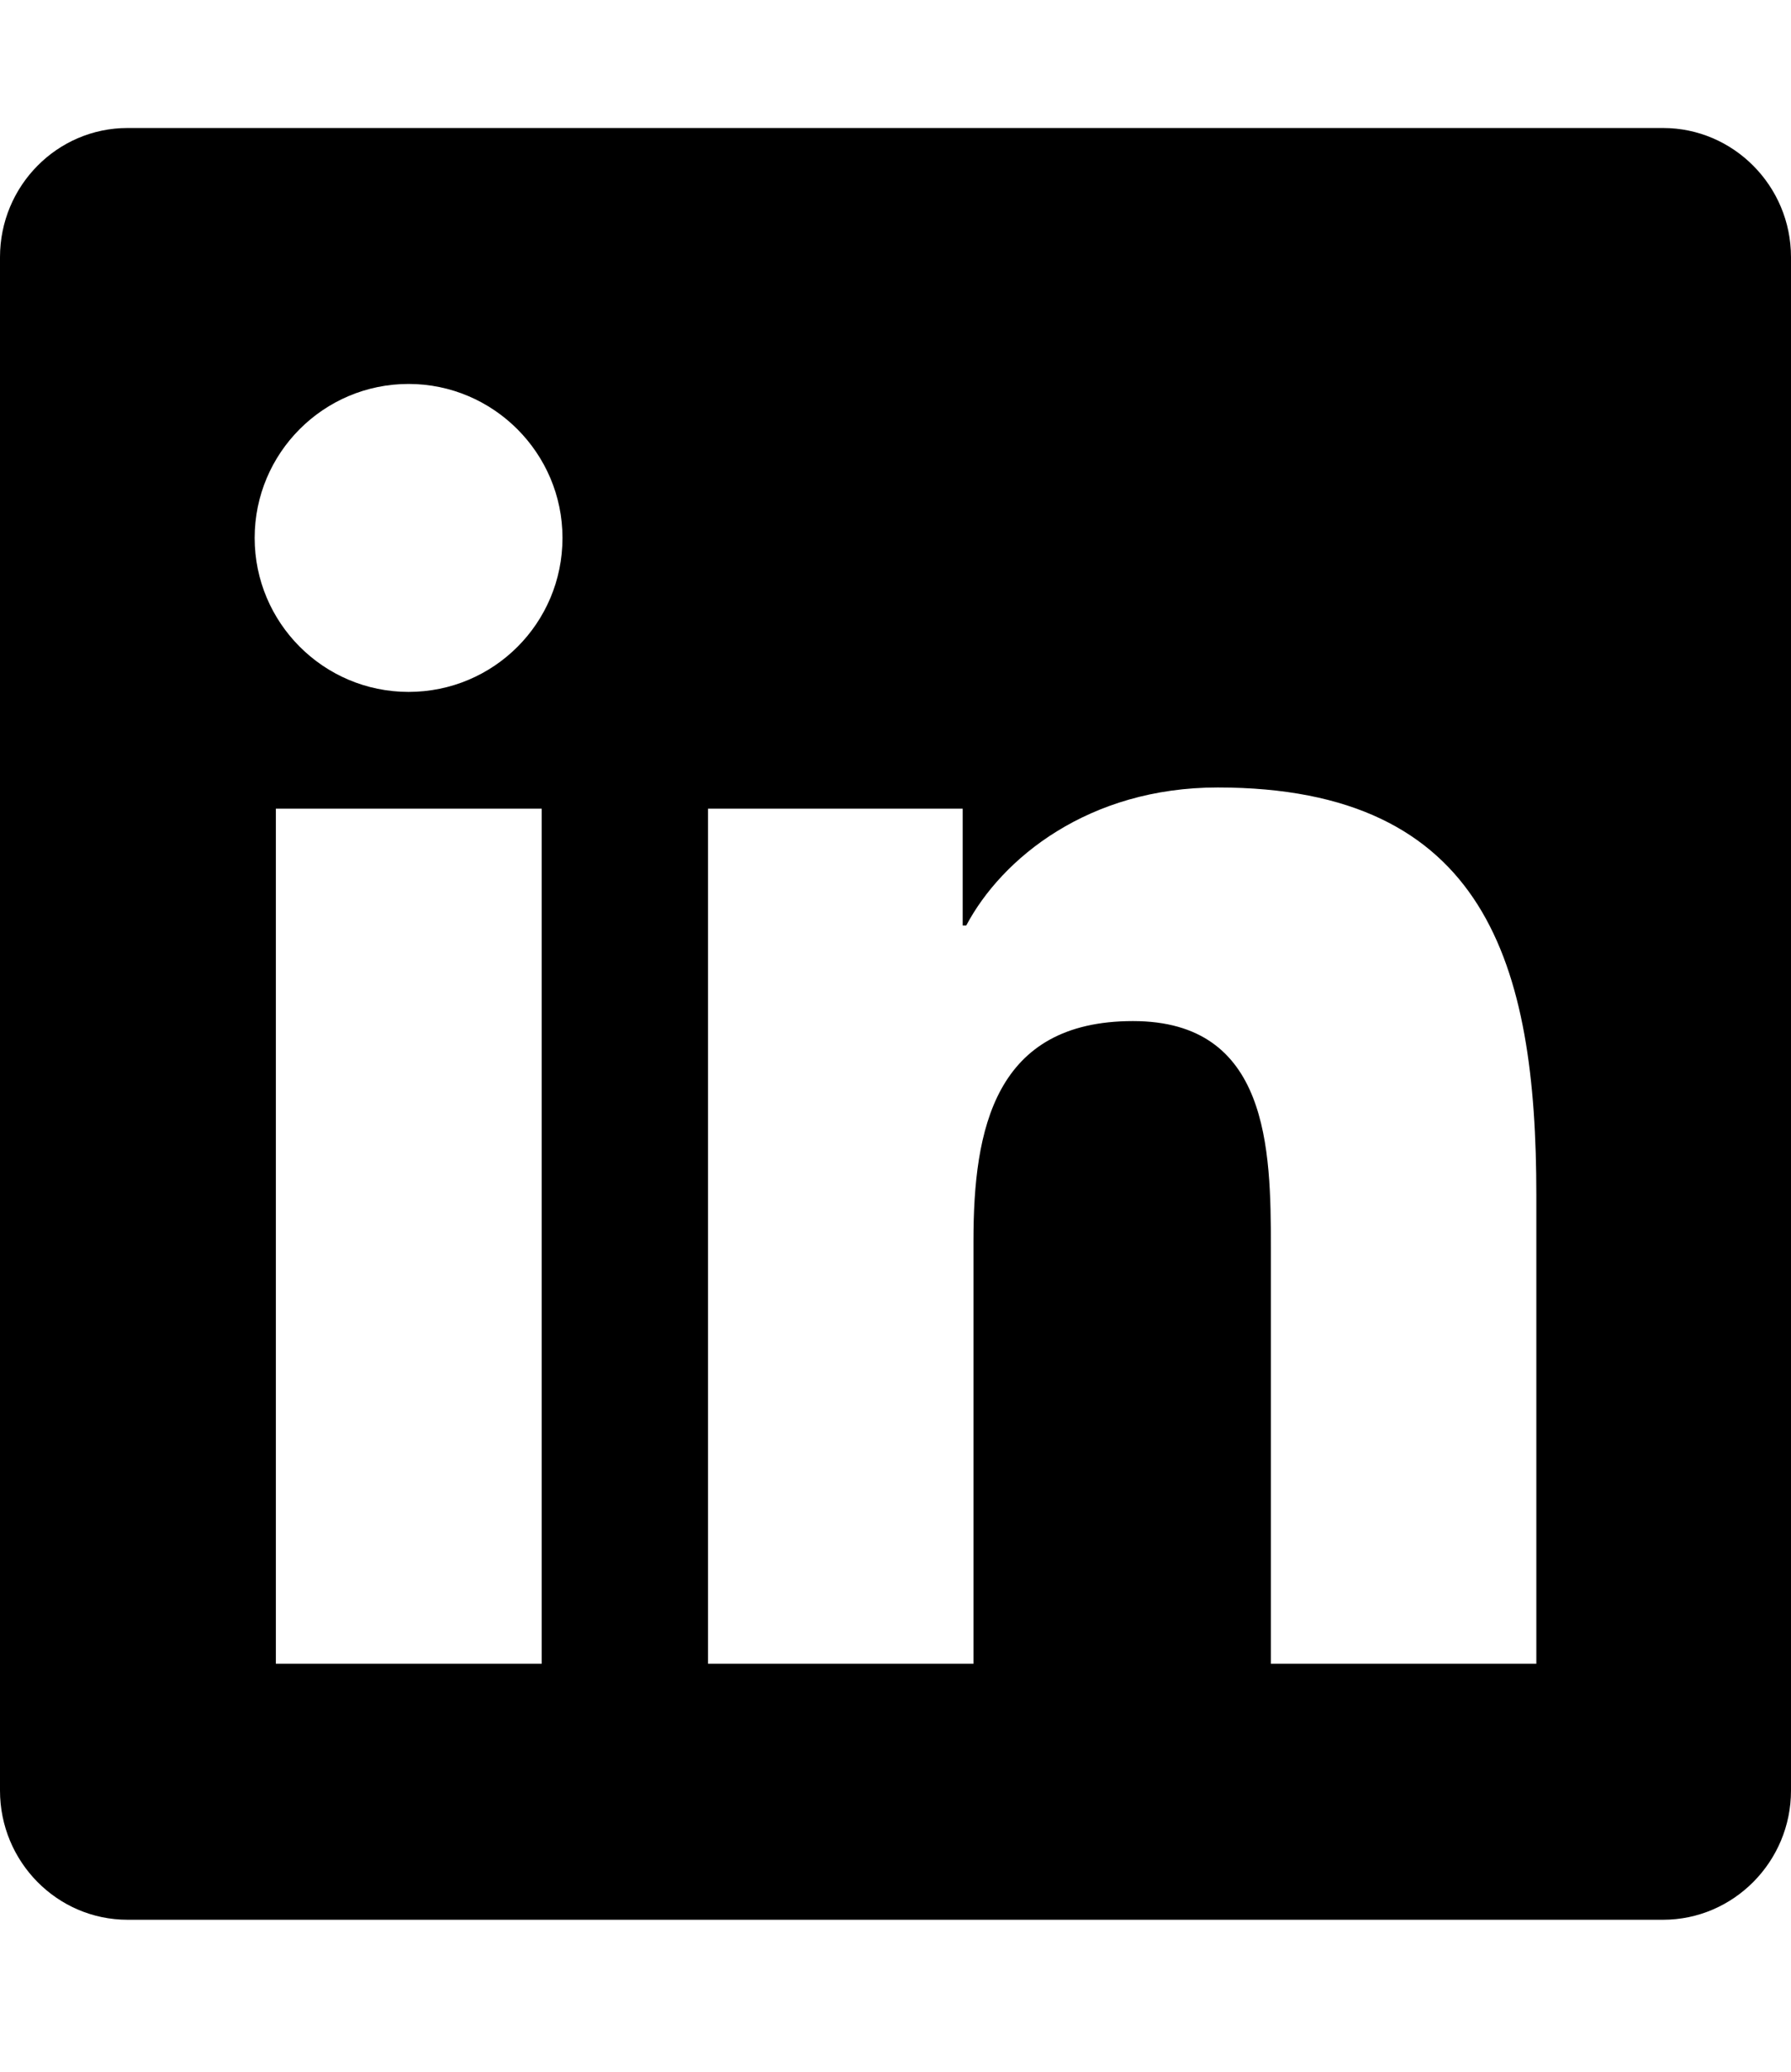 <svg width="32" height="37" viewBox="0 0 32 37" xmlns="http://www.w3.org/2000/svg">
<path d="M29.714 2.286H2.279C1.021 2.286 0 3.321 0 4.593V31.979C0 33.25 1.021 34.286 2.279 34.286H29.714C30.971 34.286 32 33.25 32 31.979V4.593C32 3.321 30.971 2.286 29.714 2.286ZM9.671 29.714H4.929V14.443H9.679V29.714H9.671ZM7.3 12.357C5.779 12.357 4.55 11.121 4.55 9.607C4.55 8.093 5.779 6.857 7.3 6.857C8.814 6.857 10.05 8.093 10.05 9.607C10.05 11.129 8.821 12.357 7.3 12.357V12.357ZM27.45 29.714H22.707V22.286C22.707 20.514 22.671 18.236 20.243 18.236C17.771 18.236 17.393 20.164 17.393 22.157V29.714H12.65V14.443H17.2V16.529H17.264C17.9 15.329 19.45 14.064 21.757 14.064C26.557 14.064 27.45 17.229 27.45 21.343V29.714V29.714Z" fill="black"/>
</svg>
